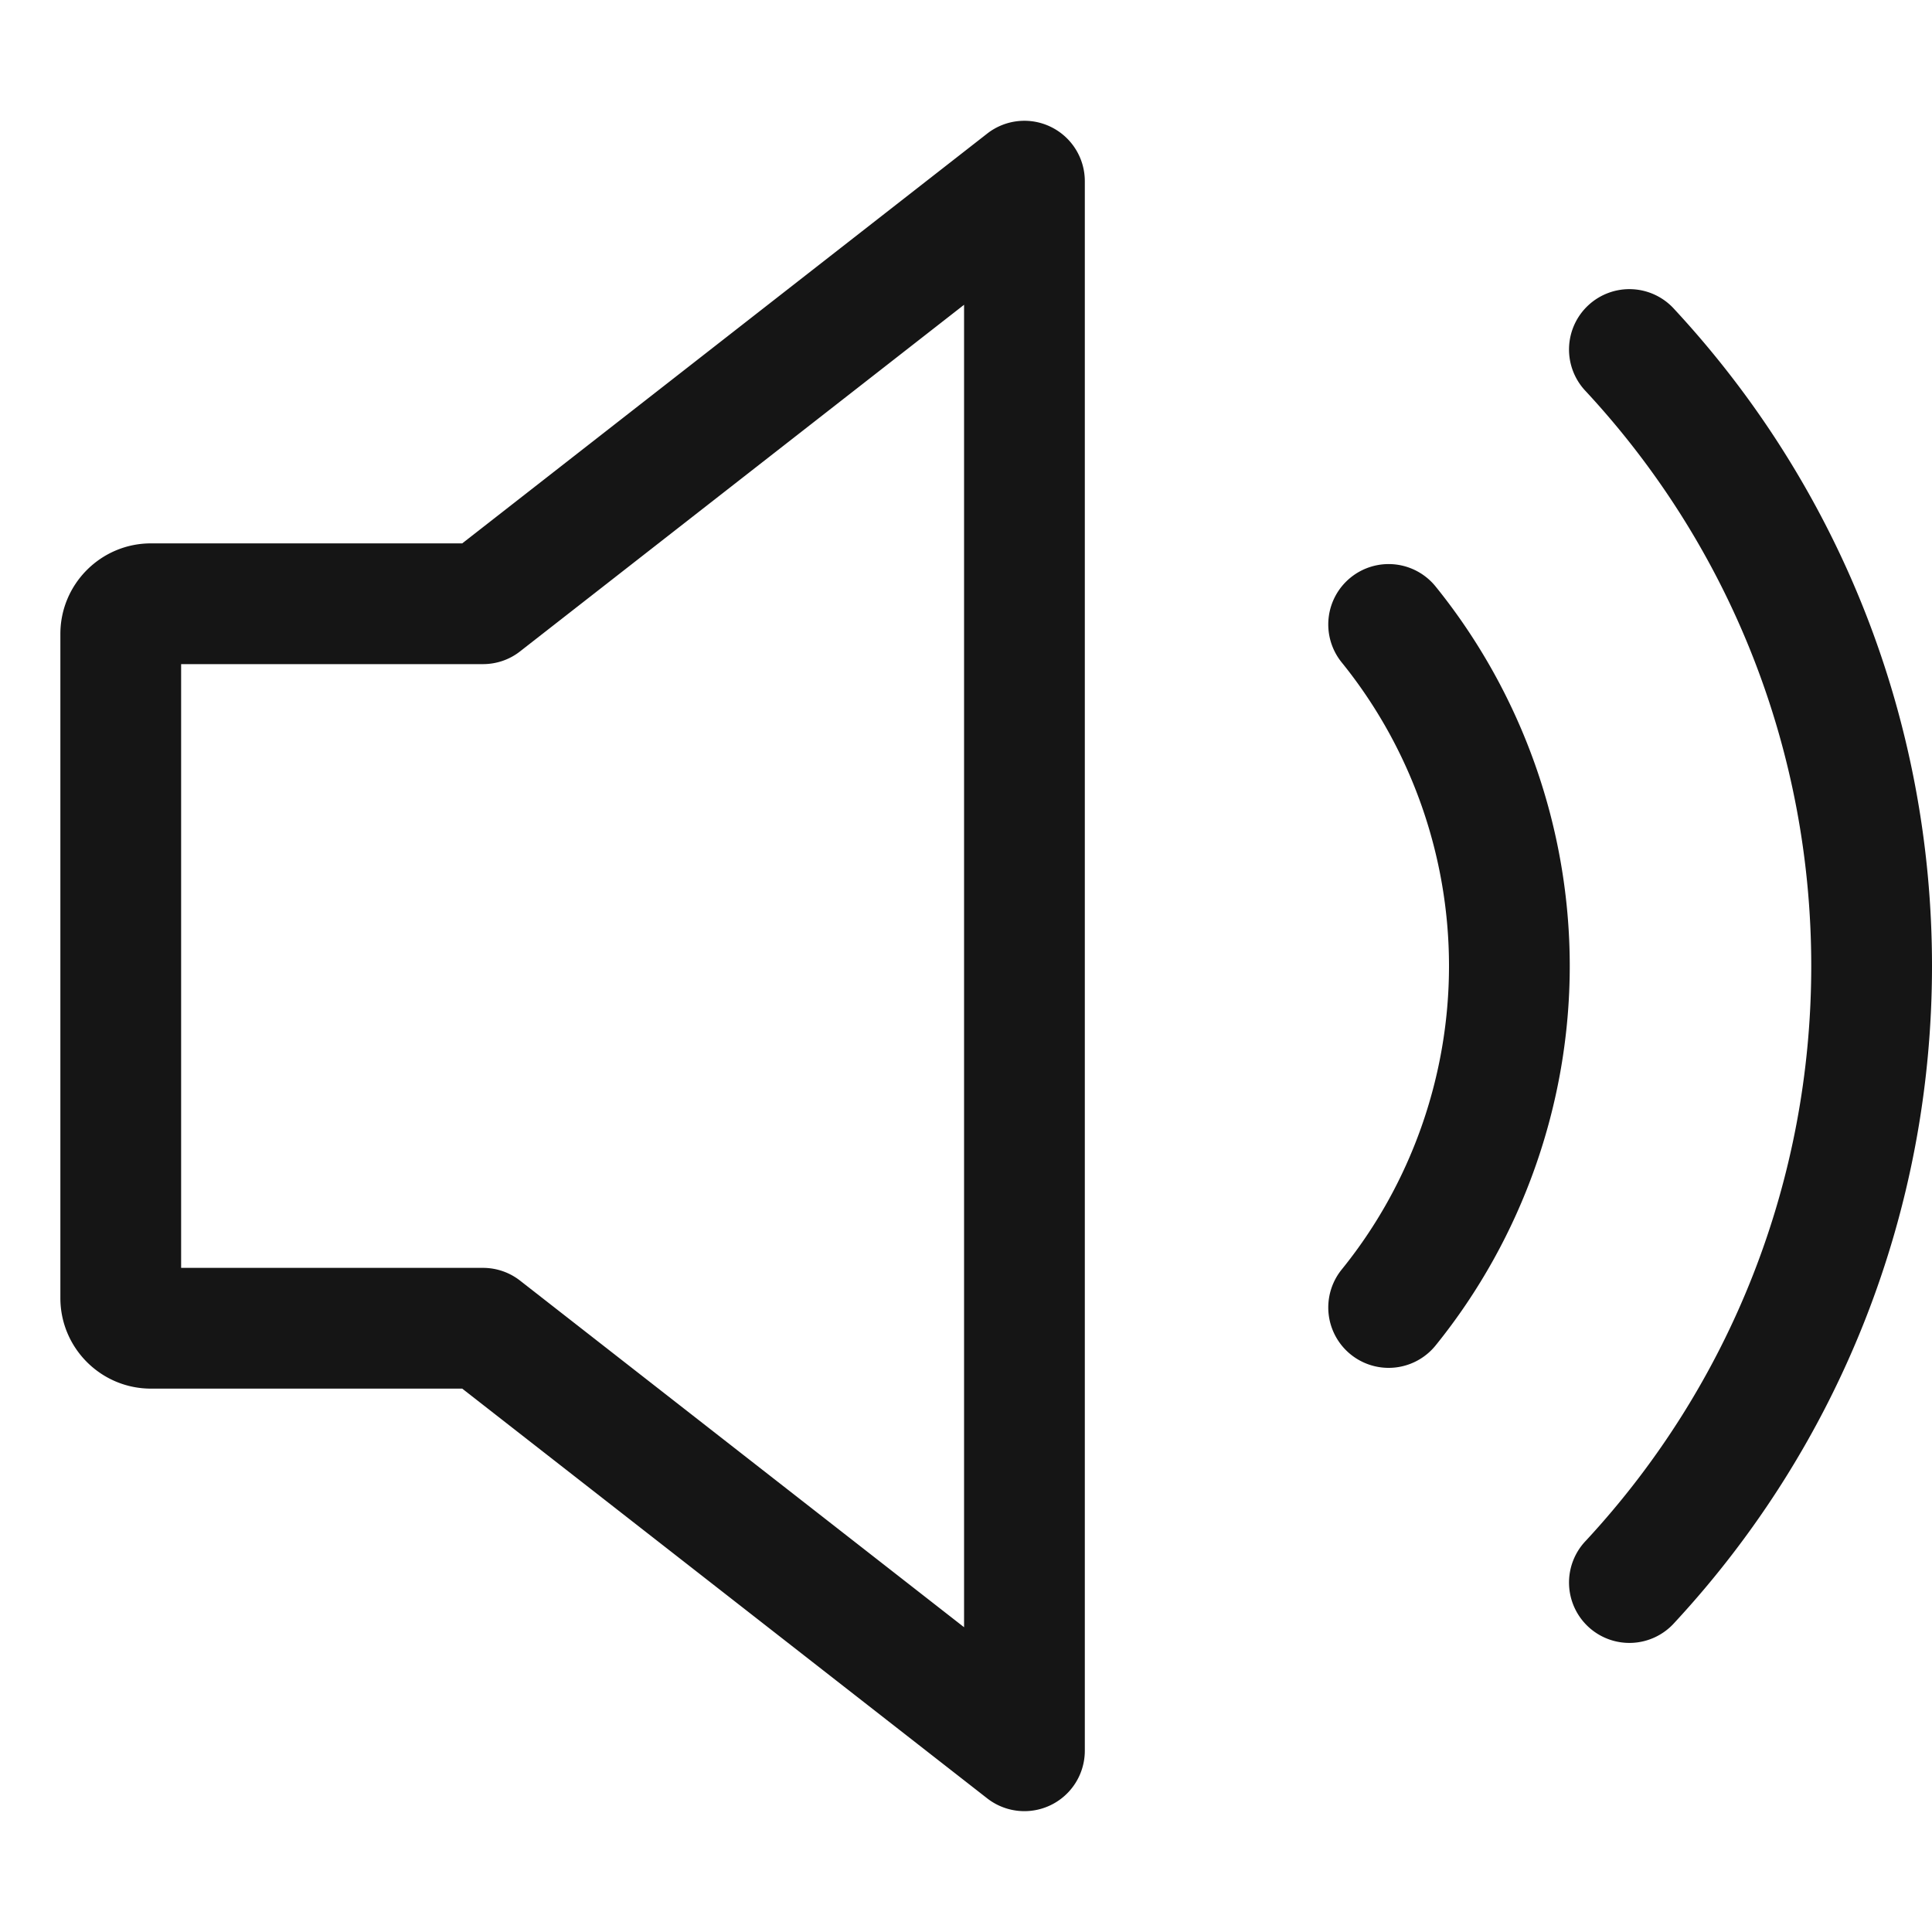 <svg xmlns="http://www.w3.org/2000/svg" viewBox="0 0 32 32">
  <defs>
    <style>
      .uuid-41430257-e72f-42f4-a4c7-57bea727adc0{stroke-width:0;fill:#151515}
    </style>
  </defs>
  <path d="M0 0h32v32H0z" id="uuid-a9d47f68-9ee4-4266-a8f7-9aac224e430c" stroke-width="0" fill="none"/>
  <g id="uuid-b5814197-de5f-41d3-9cff-3c2b5925668e">
    <path class="uuid-41430257-e72f-42f4-a4c7-57bea727adc0" d="M17.406 2.102a1 1 0 0 0-1.054.11L7.656 9H2.5C1.673 9 1 9.673 1 10.5v11c0 .827.673 1.5 1.5 1.5h5.156l8.697 6.788A1.001 1.001 0 0 0 17.968 29V3a1 1 0 0 0-.562-.898Zm-1.438 24.85-7.353-5.74A.997.997 0 0 0 8 21H3V11h5c.223 0 .44-.074.615-.212l7.353-5.74v21.903Zm11.765-21.83a1 1 0 1 0-1.466 1.36C28.674 9.076 30 12.457 30 16s-1.326 6.923-3.733 9.519a1 1 0 1 0 1.466 1.36C30.485 23.91 32 20.047 32 16s-1.515-7.91-4.267-10.878Z"/>
    <path class="uuid-41430257-e72f-42f4-a4c7-57bea727adc0" d="M22.372 9.565a1 1 0 0 0-.149 1.407C23.37 12.389 24 14.174 24 16s-.63 3.611-1.777 5.027a1 1 0 1 0 1.555 1.258C25.21 20.515 26 18.283 26 16s-.79-4.515-2.222-6.286a1 1 0 0 0-1.406-.149Z"/>
  </g>
</svg>
